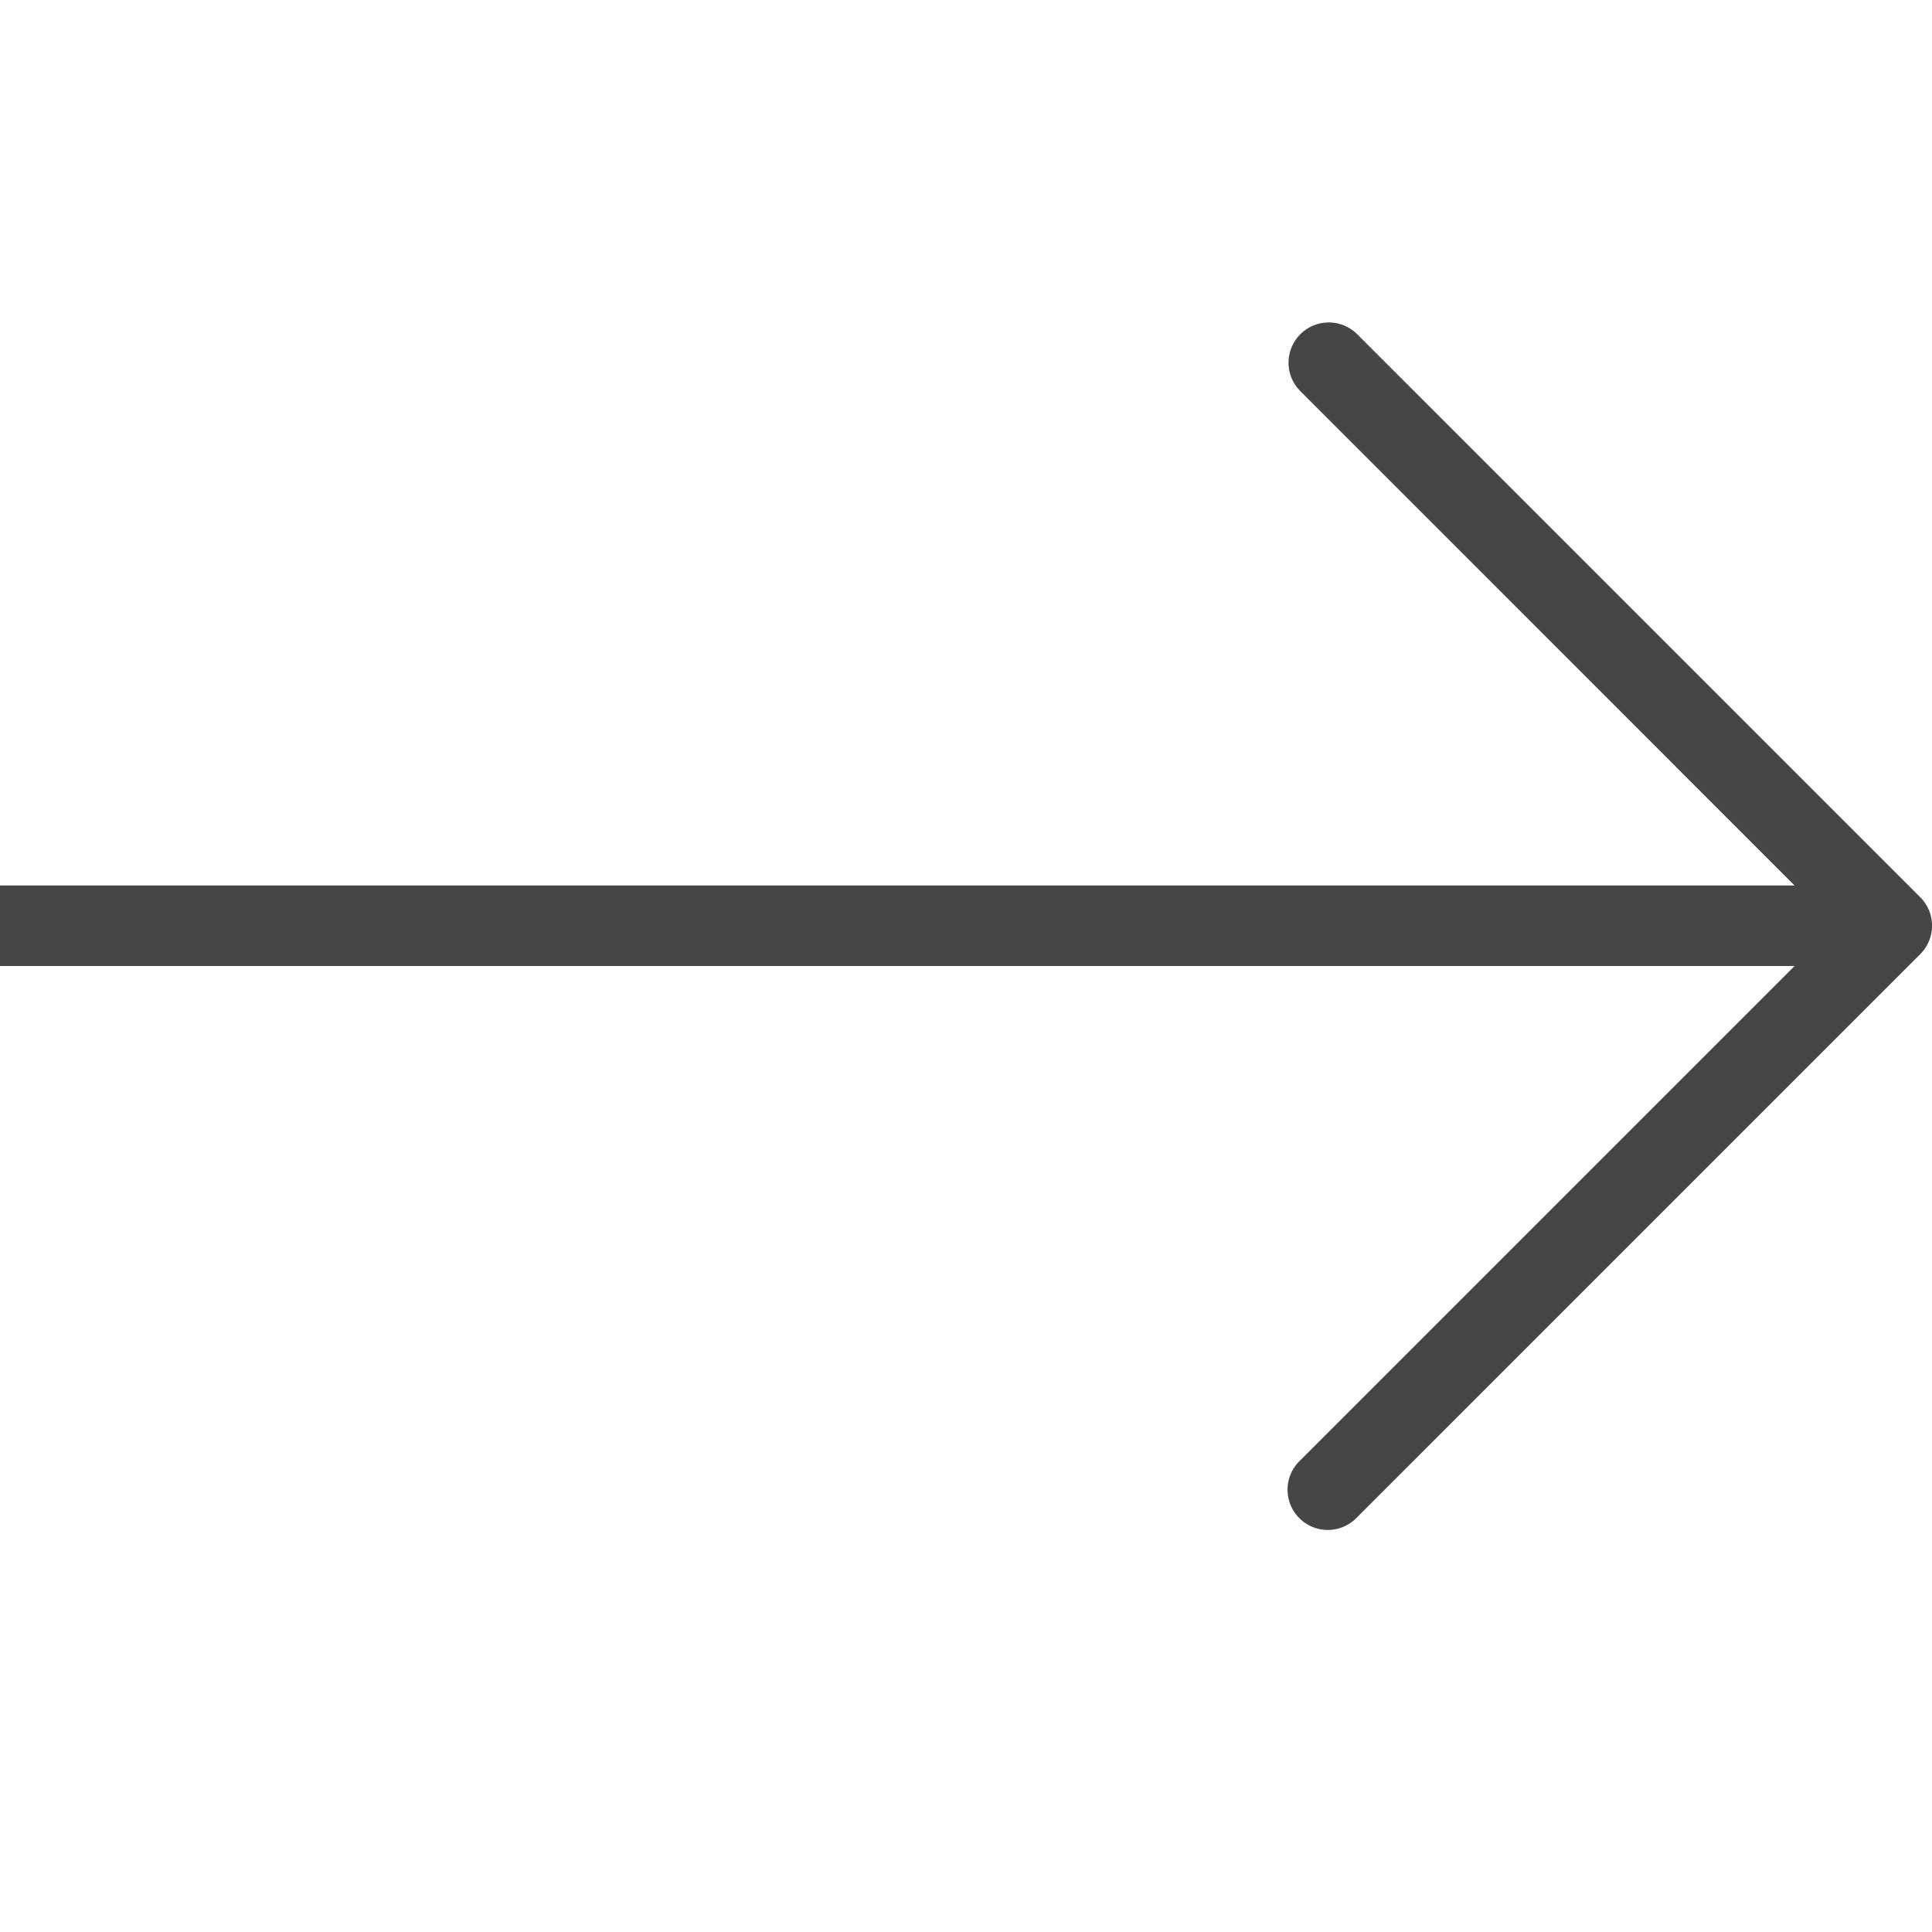 <svg id="Layer_1" data-name="Layer 1" xmlns="http://www.w3.org/2000/svg" viewBox="0 0 24 24">
  <path d="M23.854,11.146l-7-7a.5.5,0,0,0-.707.707L22.293,11H0v1H22.293l-6.146,6.146a.5.5,0,1,0,.707.707l7-7A.5.5,0,0,0,23.854,11.146Z" fill="#464646"/>
</svg>

